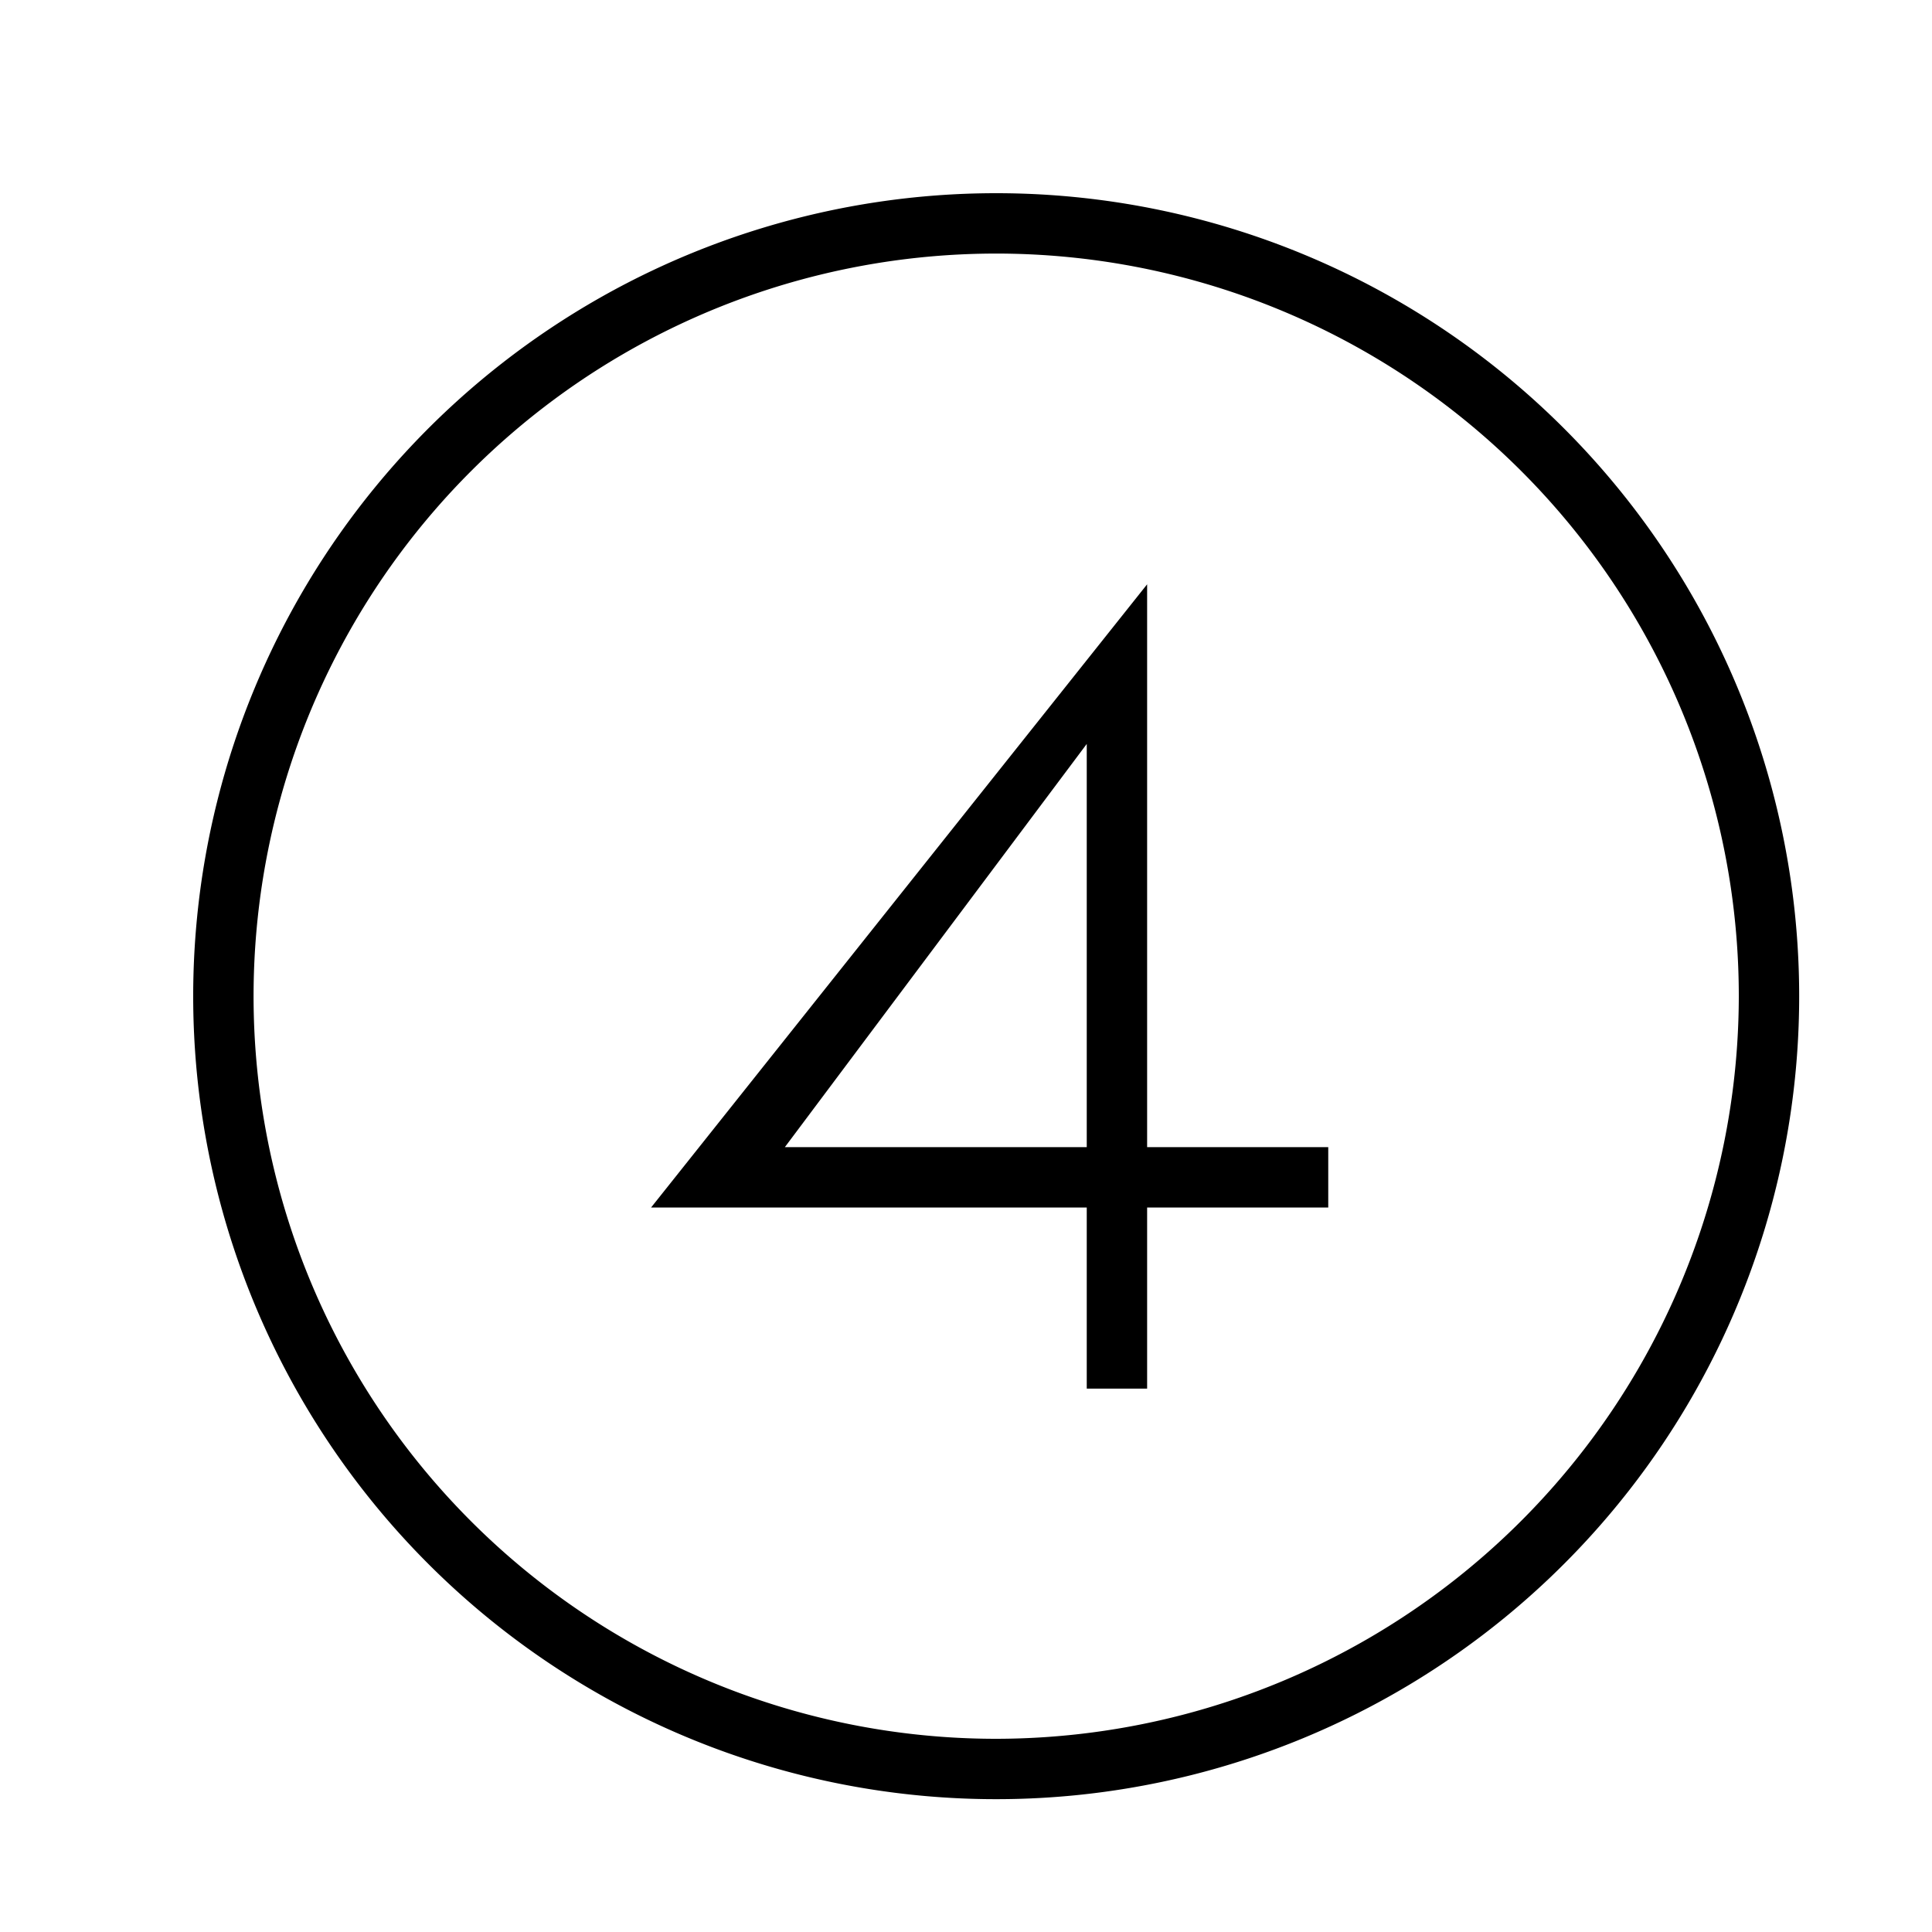 <svg xmlns="http://www.w3.org/2000/svg" viewBox="0 0 32 32"><path d="M16.5 3.2a13.3 13.3 0 1 0 13.3 13.3A13.3 13.3 0 0 0 16.5 3.2zm0 25.6a12.3 12.3 0 1 1 12.3-12.3 12.314 12.314 0 0 1-12.3 12.3zM19 23h-1v-3h-7.216L19 9.678V19h3v1h-3zm-6-4h5v-6.678z"/><path fill="none" d="M0 0h32v32H0z"/></svg>